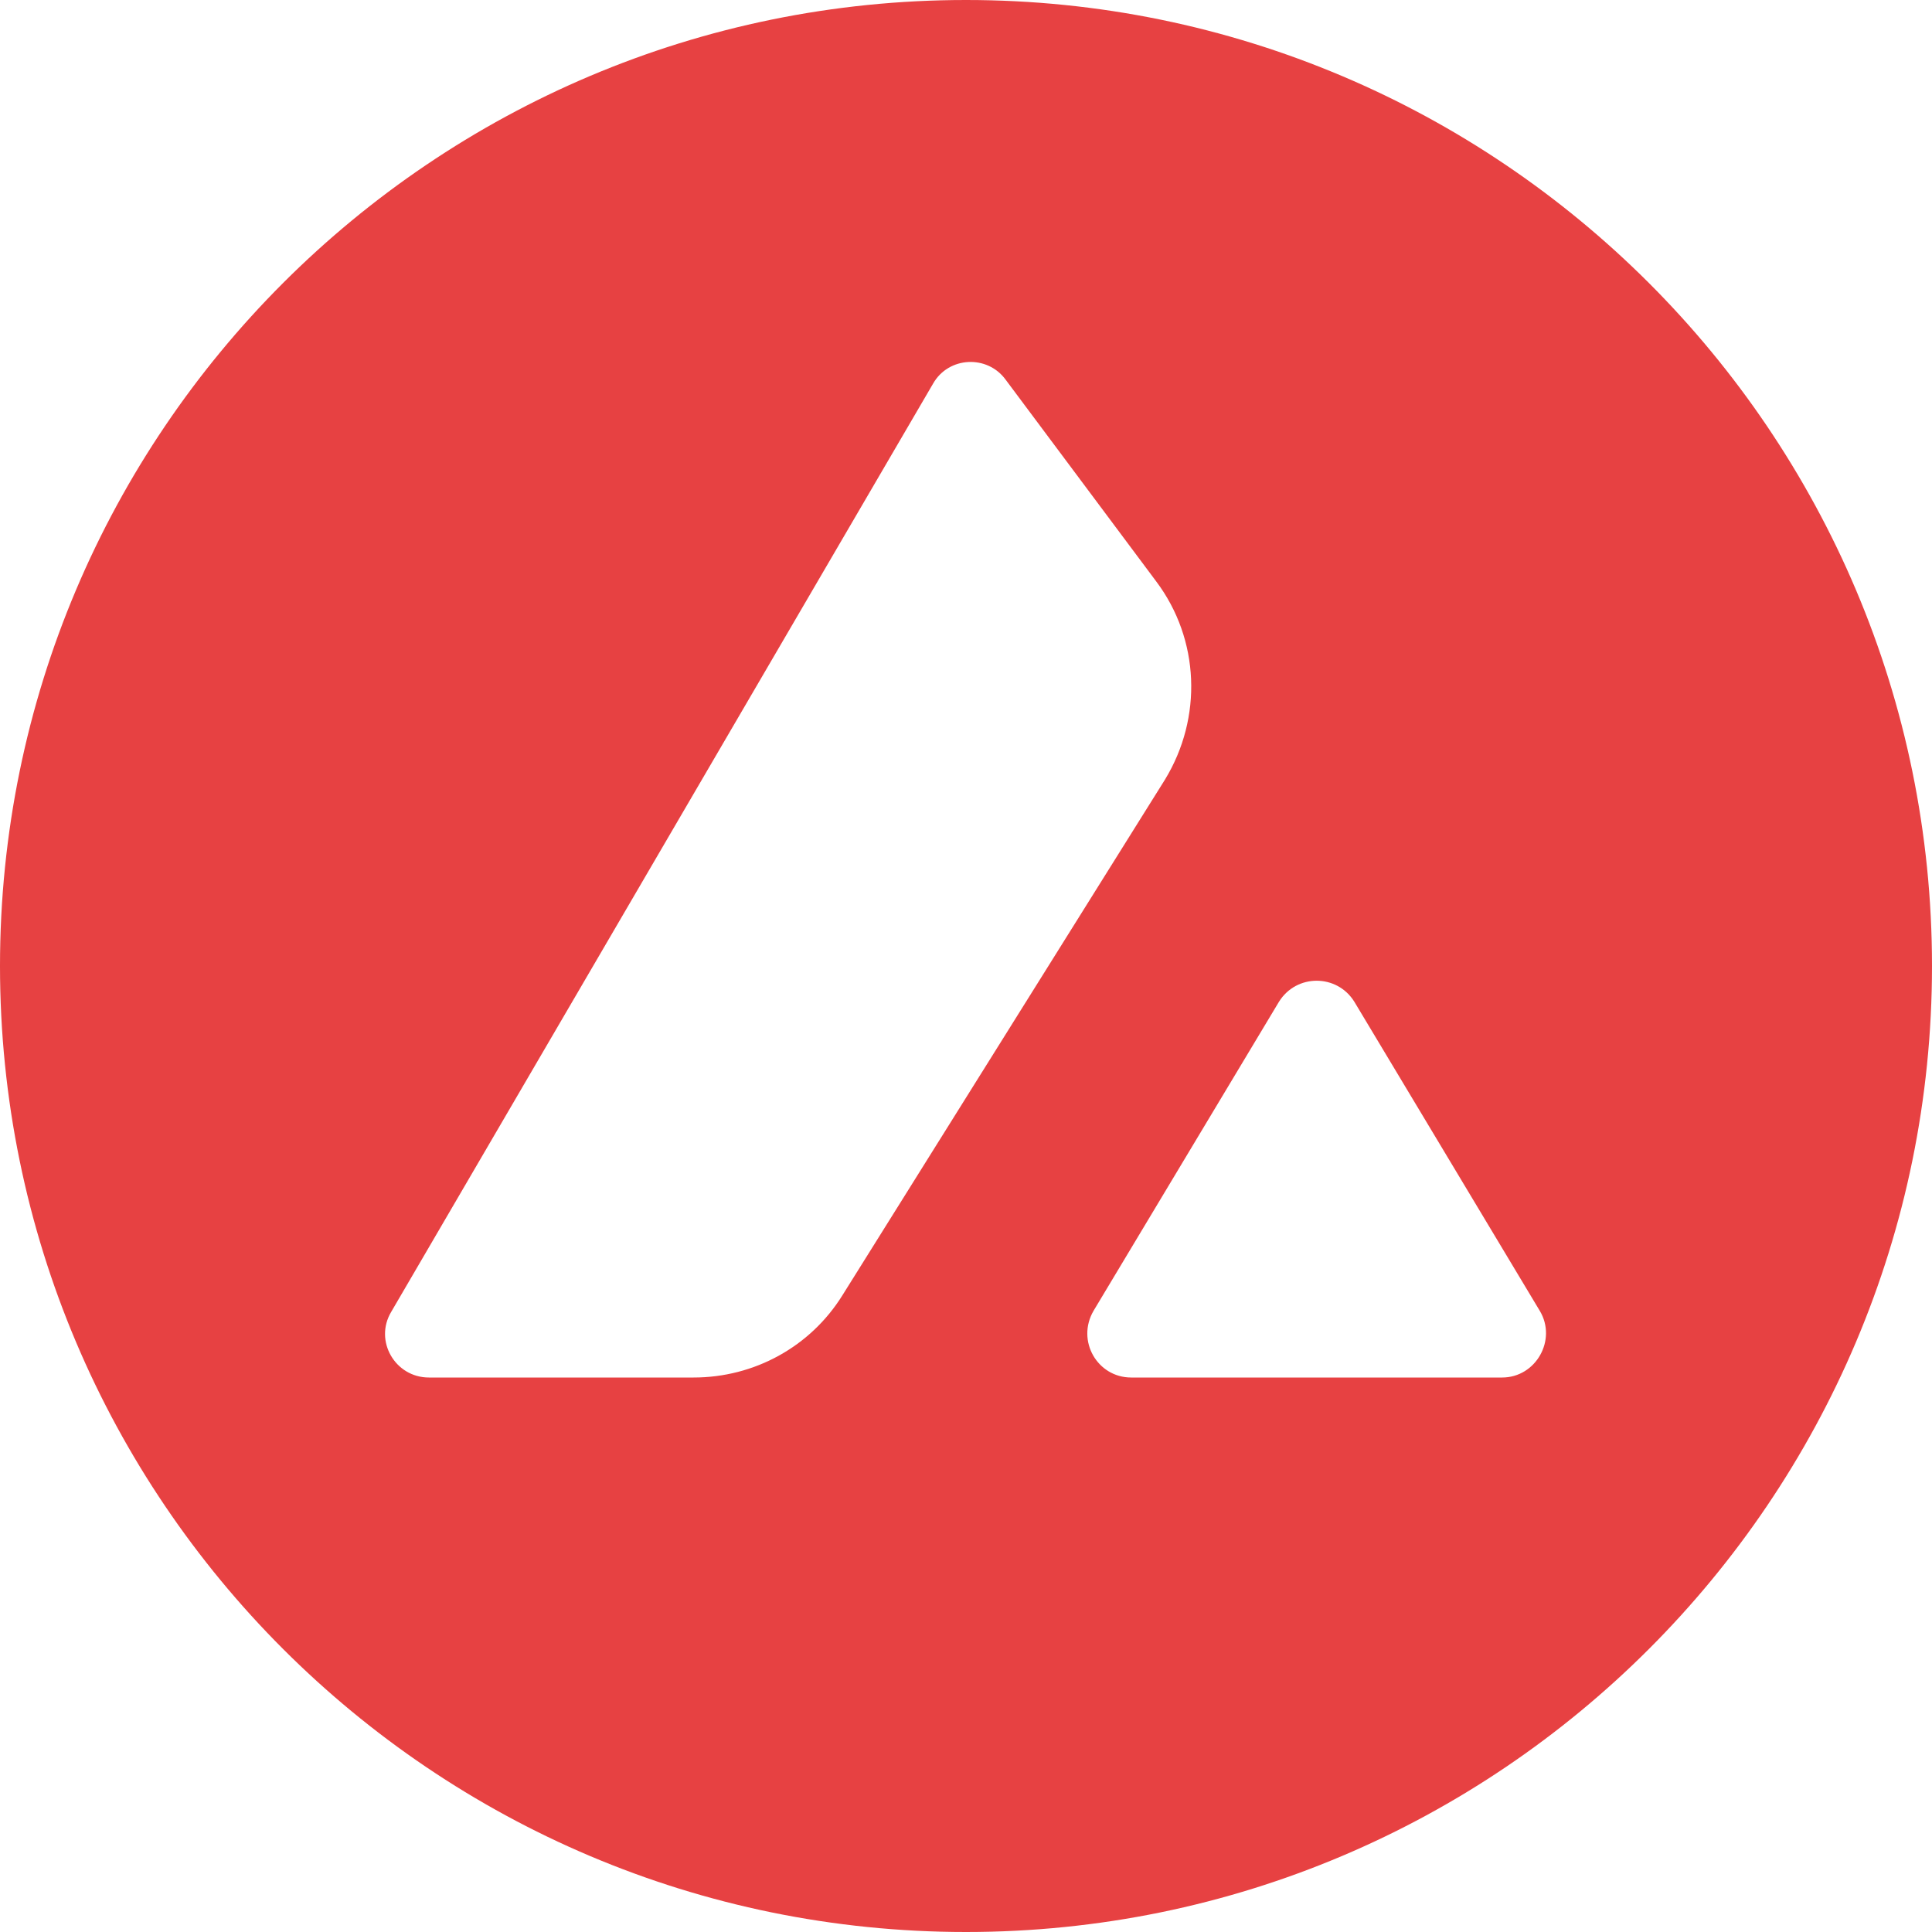 <svg width="30" height="30" viewBox="0 0 30 30" fill="none" xmlns="http://www.w3.org/2000/svg">
<path d="M15 0C6.72 0 0 6.72 0 15C0 23.28 6.72 30 15 30C23.28 30 30 23.28 30 15C30 6.72 23.28 0 15 0ZM13.08 20.115C12.585 20.91 11.715 21.39 10.77 21.39H6.66C6.135 21.39 5.805 20.82 6.075 20.37L14.49 5.955C14.73 5.535 15.33 5.505 15.615 5.895L17.955 9.03C18.63 9.93 18.675 11.145 18.09 12.105L13.08 20.115ZM23.325 21.39H17.565C17.04 21.39 16.71 20.82 16.98 20.355L19.86 15.555C20.13 15.12 20.76 15.12 21.03 15.555L23.91 20.355C24.18 20.805 23.85 21.39 23.325 21.39Z" fill="#E74142"/>
</svg>
